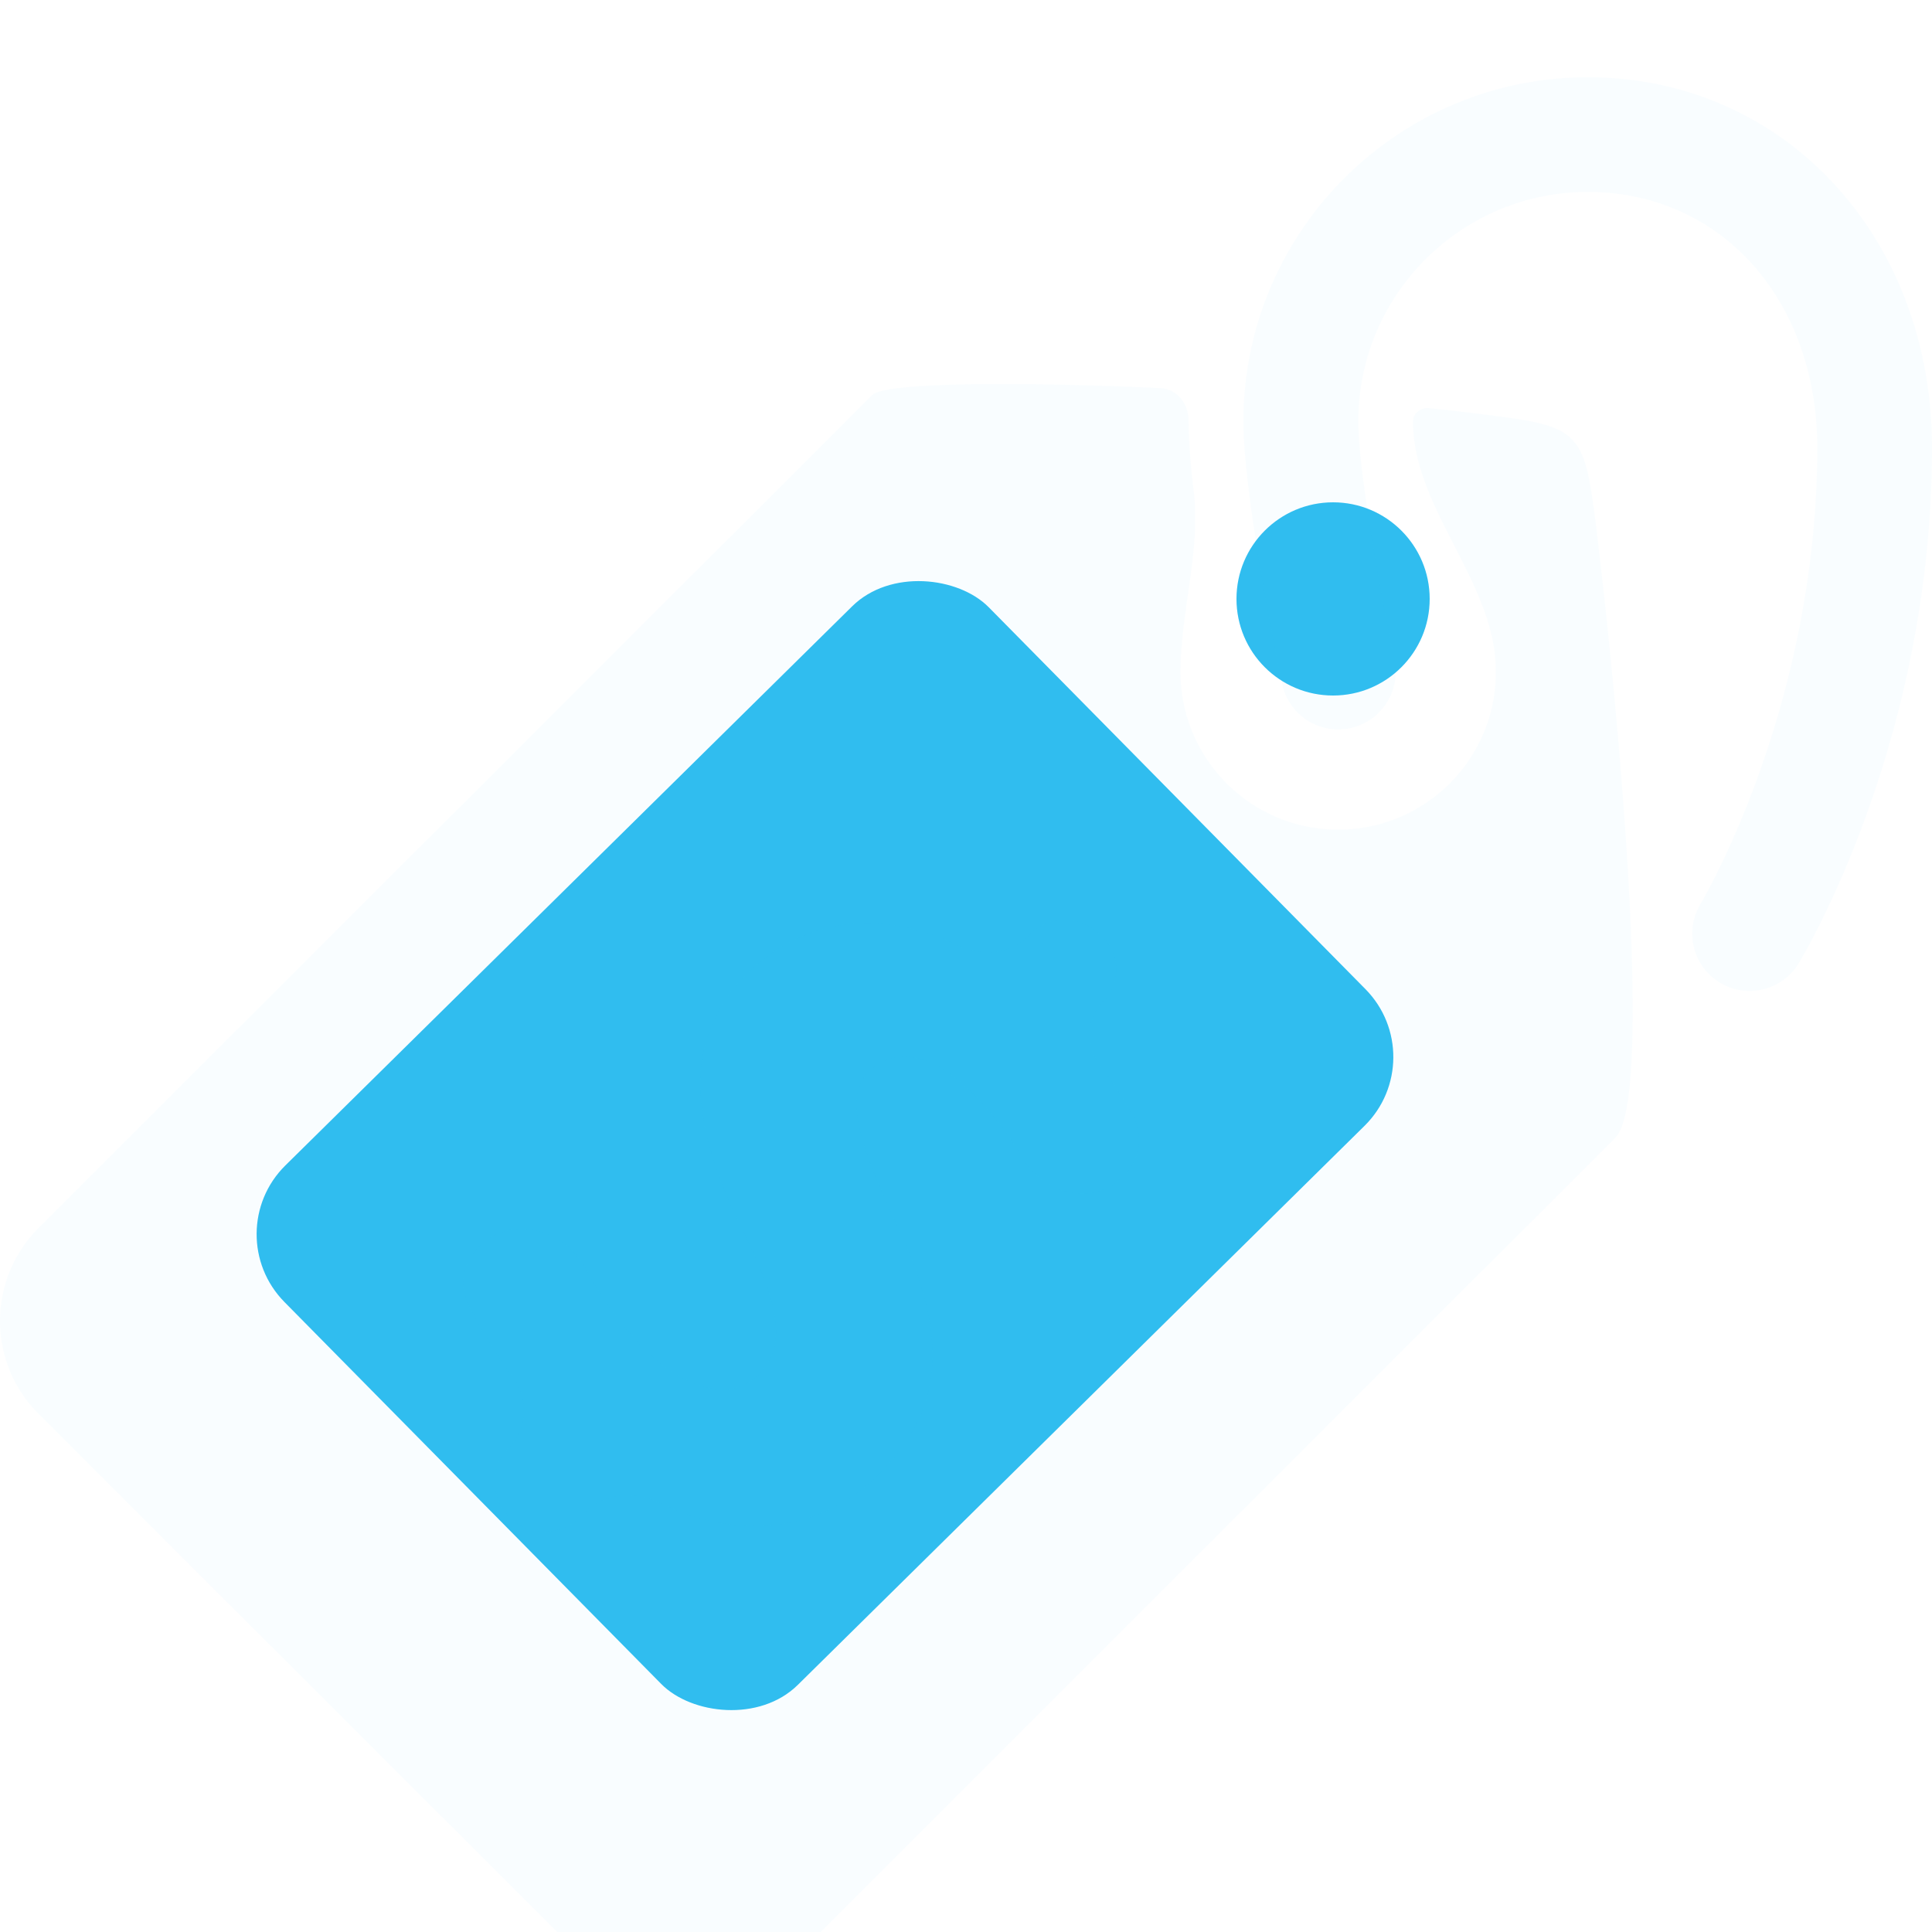 <svg width="100" height="100" fill="none" xmlns="http://www.w3.org/2000/svg"><rect x="74.191" y="54.759" width="51.206" height="37.768" rx="5" transform="rotate(135.39 74.19 54.759)" fill="#30BDEF"/><circle cx="69" cy="31" r="5" fill="#30BDEF"/><g filter="url(#filter0_bii_1:55)"><path d="M100 19.181c0 15.192-6.628 26.23-6.907 26.69a2.962 2.962 0 01-2.535 1.42 2.968 2.968 0 01-2.54-4.503c.062-.1 6.043-10.148 6.043-23.607 0-7.675-4.994-13.246-11.877-13.246-6.55 0-11.878 5.323-11.878 11.873 0 2.789 1.352 9.877 1.87 12.372a2.97 2.97 0 01-2.303 3.513 2.972 2.972 0 01-3.511-2.298c-.206-.98-2.002-9.68-2.002-13.587C64.36 7.988 72.354 0 82.184 0 92.338 0 100 8.244 100 19.181zm-17.313 4.67c1.18 9.861 2.892 29.077.925 31.035L40.462 98.01a6.8 6.8 0 01-9.617-.004L1.992 69.176a6.791 6.791 0 010-9.61l43.154-43.12c.64-.64 7.194-.709 14.894-.359.902.04 1.482.818 1.482 1.72 0 1.006.104 2.27.266 3.631.367 3.086-.684 6.242-.684 9.35 0 4.502 3.655 8.155 8.161 8.155s8.16-3.653 8.16-8.156a8.17 8.17 0 00-.138-1.502c-.745-3.987-4.15-7.42-4.15-11.477 0-.424.422-.73.843-.685.77.083 1.525.169 2.25.26 5.702.7 5.76.688 6.457 6.468zM57.508 57.385c1.262-.73 1.848-2.276 1.165-3.563-.438-.824-.99-1.7-1.707-2.628-.776-1.006-.769-2.447.13-3.346a2.35 2.35 0 00-.003-3.325l-.16-.16a2.577 2.577 0 00-3.642.002l-.11.11c-.93.931-2.38 1.035-3.564.465-4.086-1.968-8.105-1.379-10.96 1.473-3.607 3.606-2.756 8.182-.108 13.502 1.82 3.683 2.153 5.803.74 7.215-1.452 1.45-3.794.82-5.92-1.3-1.278-1.277-2.277-2.714-3.038-4.142-.947-1.777-3.185-2.674-4.918-1.648-1.21.717-1.793 2.17-1.184 3.438a22.801 22.801 0 002.294 3.756c.83 1.108.819 2.682-.16 3.662a2.57 2.57 0 00.004 3.63 2.584 2.584 0 003.65.007l.26-.26c1.013-1.011 2.594-1.111 3.881-.484 4.329 2.11 8.499 1.357 11.344-1.487 3.388-3.393 3.686-7.184.782-13.207-2.013-4.318-2.497-6.438-1.304-7.626 1.045-1.044 2.903-1.342 5.323 1.076a16.2 16.2 0 012.587 3.342c.948 1.634 2.983 2.444 4.618 1.498z" fill="#30BDEF" fill-opacity=".03"/></g><defs><filter id="filter0_bii_1:55" x="-86" y="-86" width="272" height="272" filterUnits="userSpaceOnUse" color-interpolation-filters="sRGB"><feFlood flood-opacity="0" result="BackgroundImageFix"/><feGaussianBlur in="BackgroundImage" stdDeviation="43"/><feComposite in2="SourceAlpha" operator="in" result="effect1_backgroundBlur_1:55"/><feBlend in="SourceGraphic" in2="effect1_backgroundBlur_1:55" result="shape"/><feColorMatrix in="SourceAlpha" values="0 0 0 0 0 0 0 0 0 0 0 0 0 0 0 0 0 0 127 0" result="hardAlpha"/><feOffset dy="4"/><feGaussianBlur stdDeviation="2"/><feComposite in2="hardAlpha" operator="arithmetic" k2="-1" k3="1"/><feColorMatrix values="0 0 0 0 1 0 0 0 0 1 0 0 0 0 1 0 0 0 0.15 0"/><feBlend in2="shape" result="effect2_innerShadow_1:55"/><feColorMatrix in="SourceAlpha" values="0 0 0 0 0 0 0 0 0 0 0 0 0 0 0 0 0 0 127 0" result="hardAlpha"/><feOffset/><feGaussianBlur stdDeviation="34"/><feComposite in2="hardAlpha" operator="arithmetic" k2="-1" k3="1"/><feColorMatrix values="0 0 0 0 1 0 0 0 0 1 0 0 0 0 1 0 0 0 0.05 0"/><feBlend in2="effect2_innerShadow_1:55" result="effect3_innerShadow_1:55"/></filter></defs></svg>